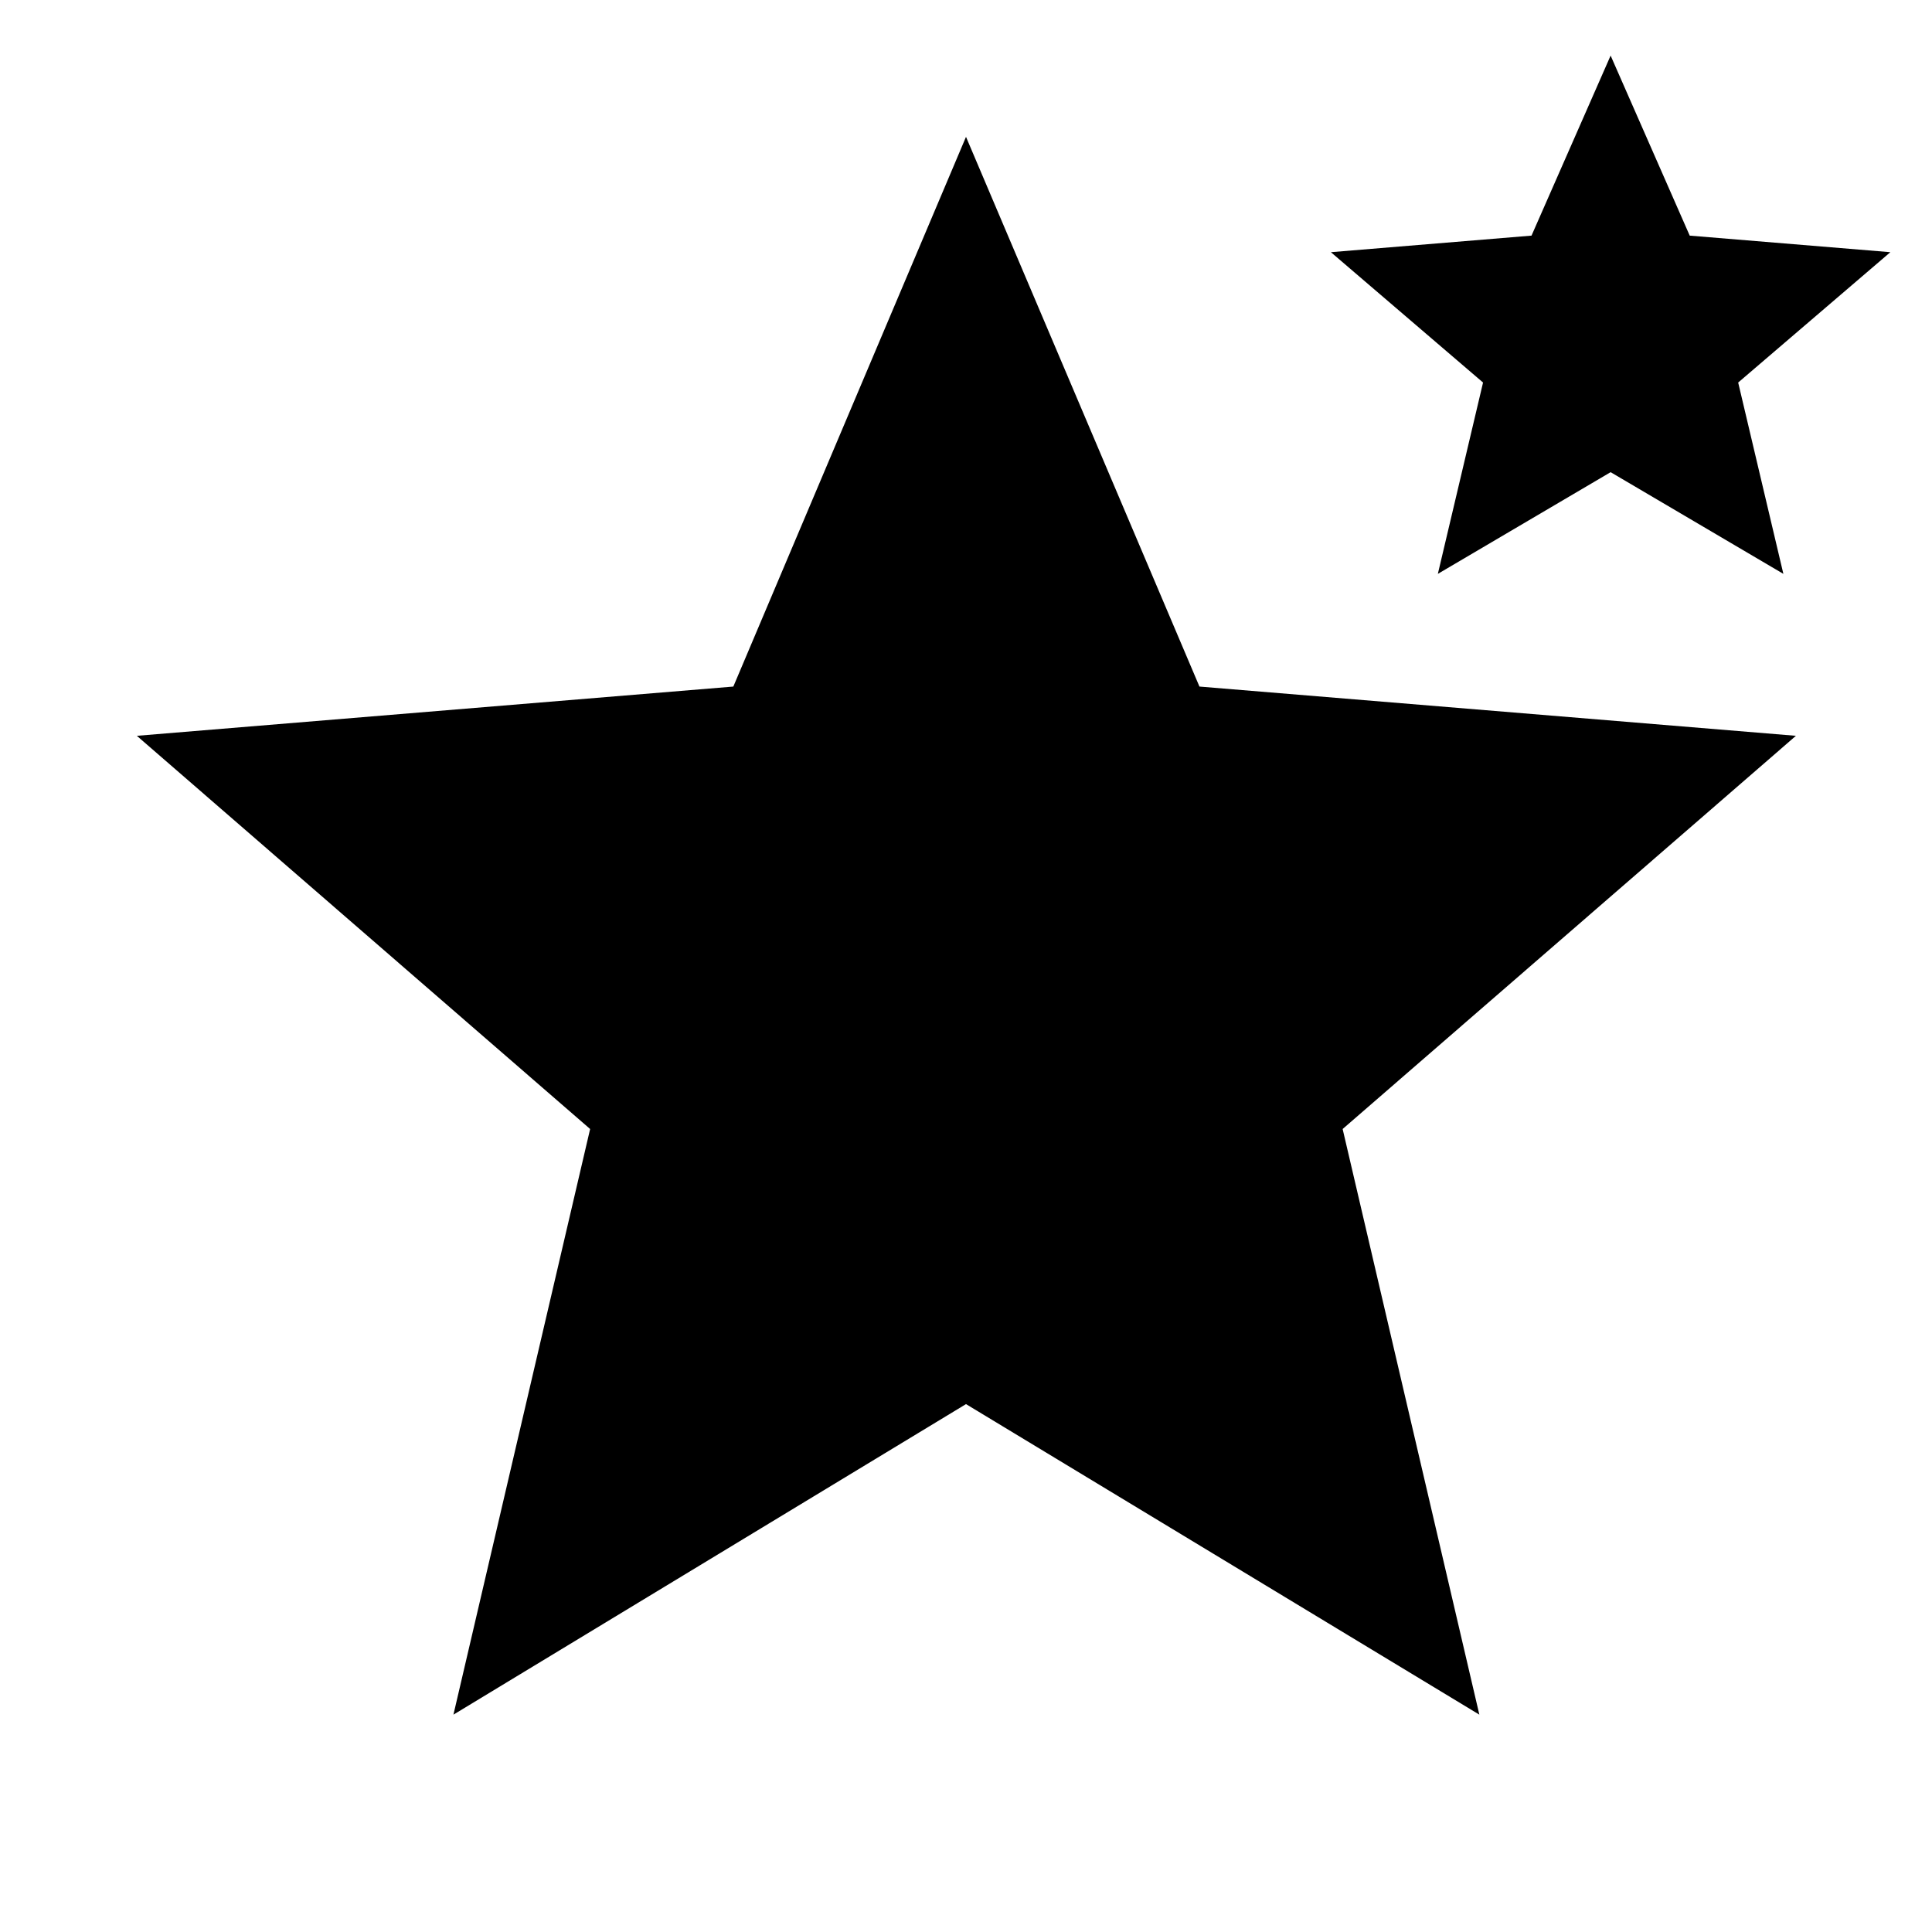 <svg xmlns="http://www.w3.org/2000/svg" height="24" viewBox="0 -960 960 960" width="24"><path d="m225.31-108 67.92-291L68-594.38l296.39-24.47L480-892l116 273.15 296.38 24.47L667.15-399l67.93 291L480-262.31 225.31-108Zm489.15-566.85 22.46-95.07-75.61-64.77 99.69-8.23 39.31-89.46 39.3 89.46 99.7 8.23-75.62 64.77 22.46 95.07-85.84-50.53-85.85 50.53Z"/></svg>